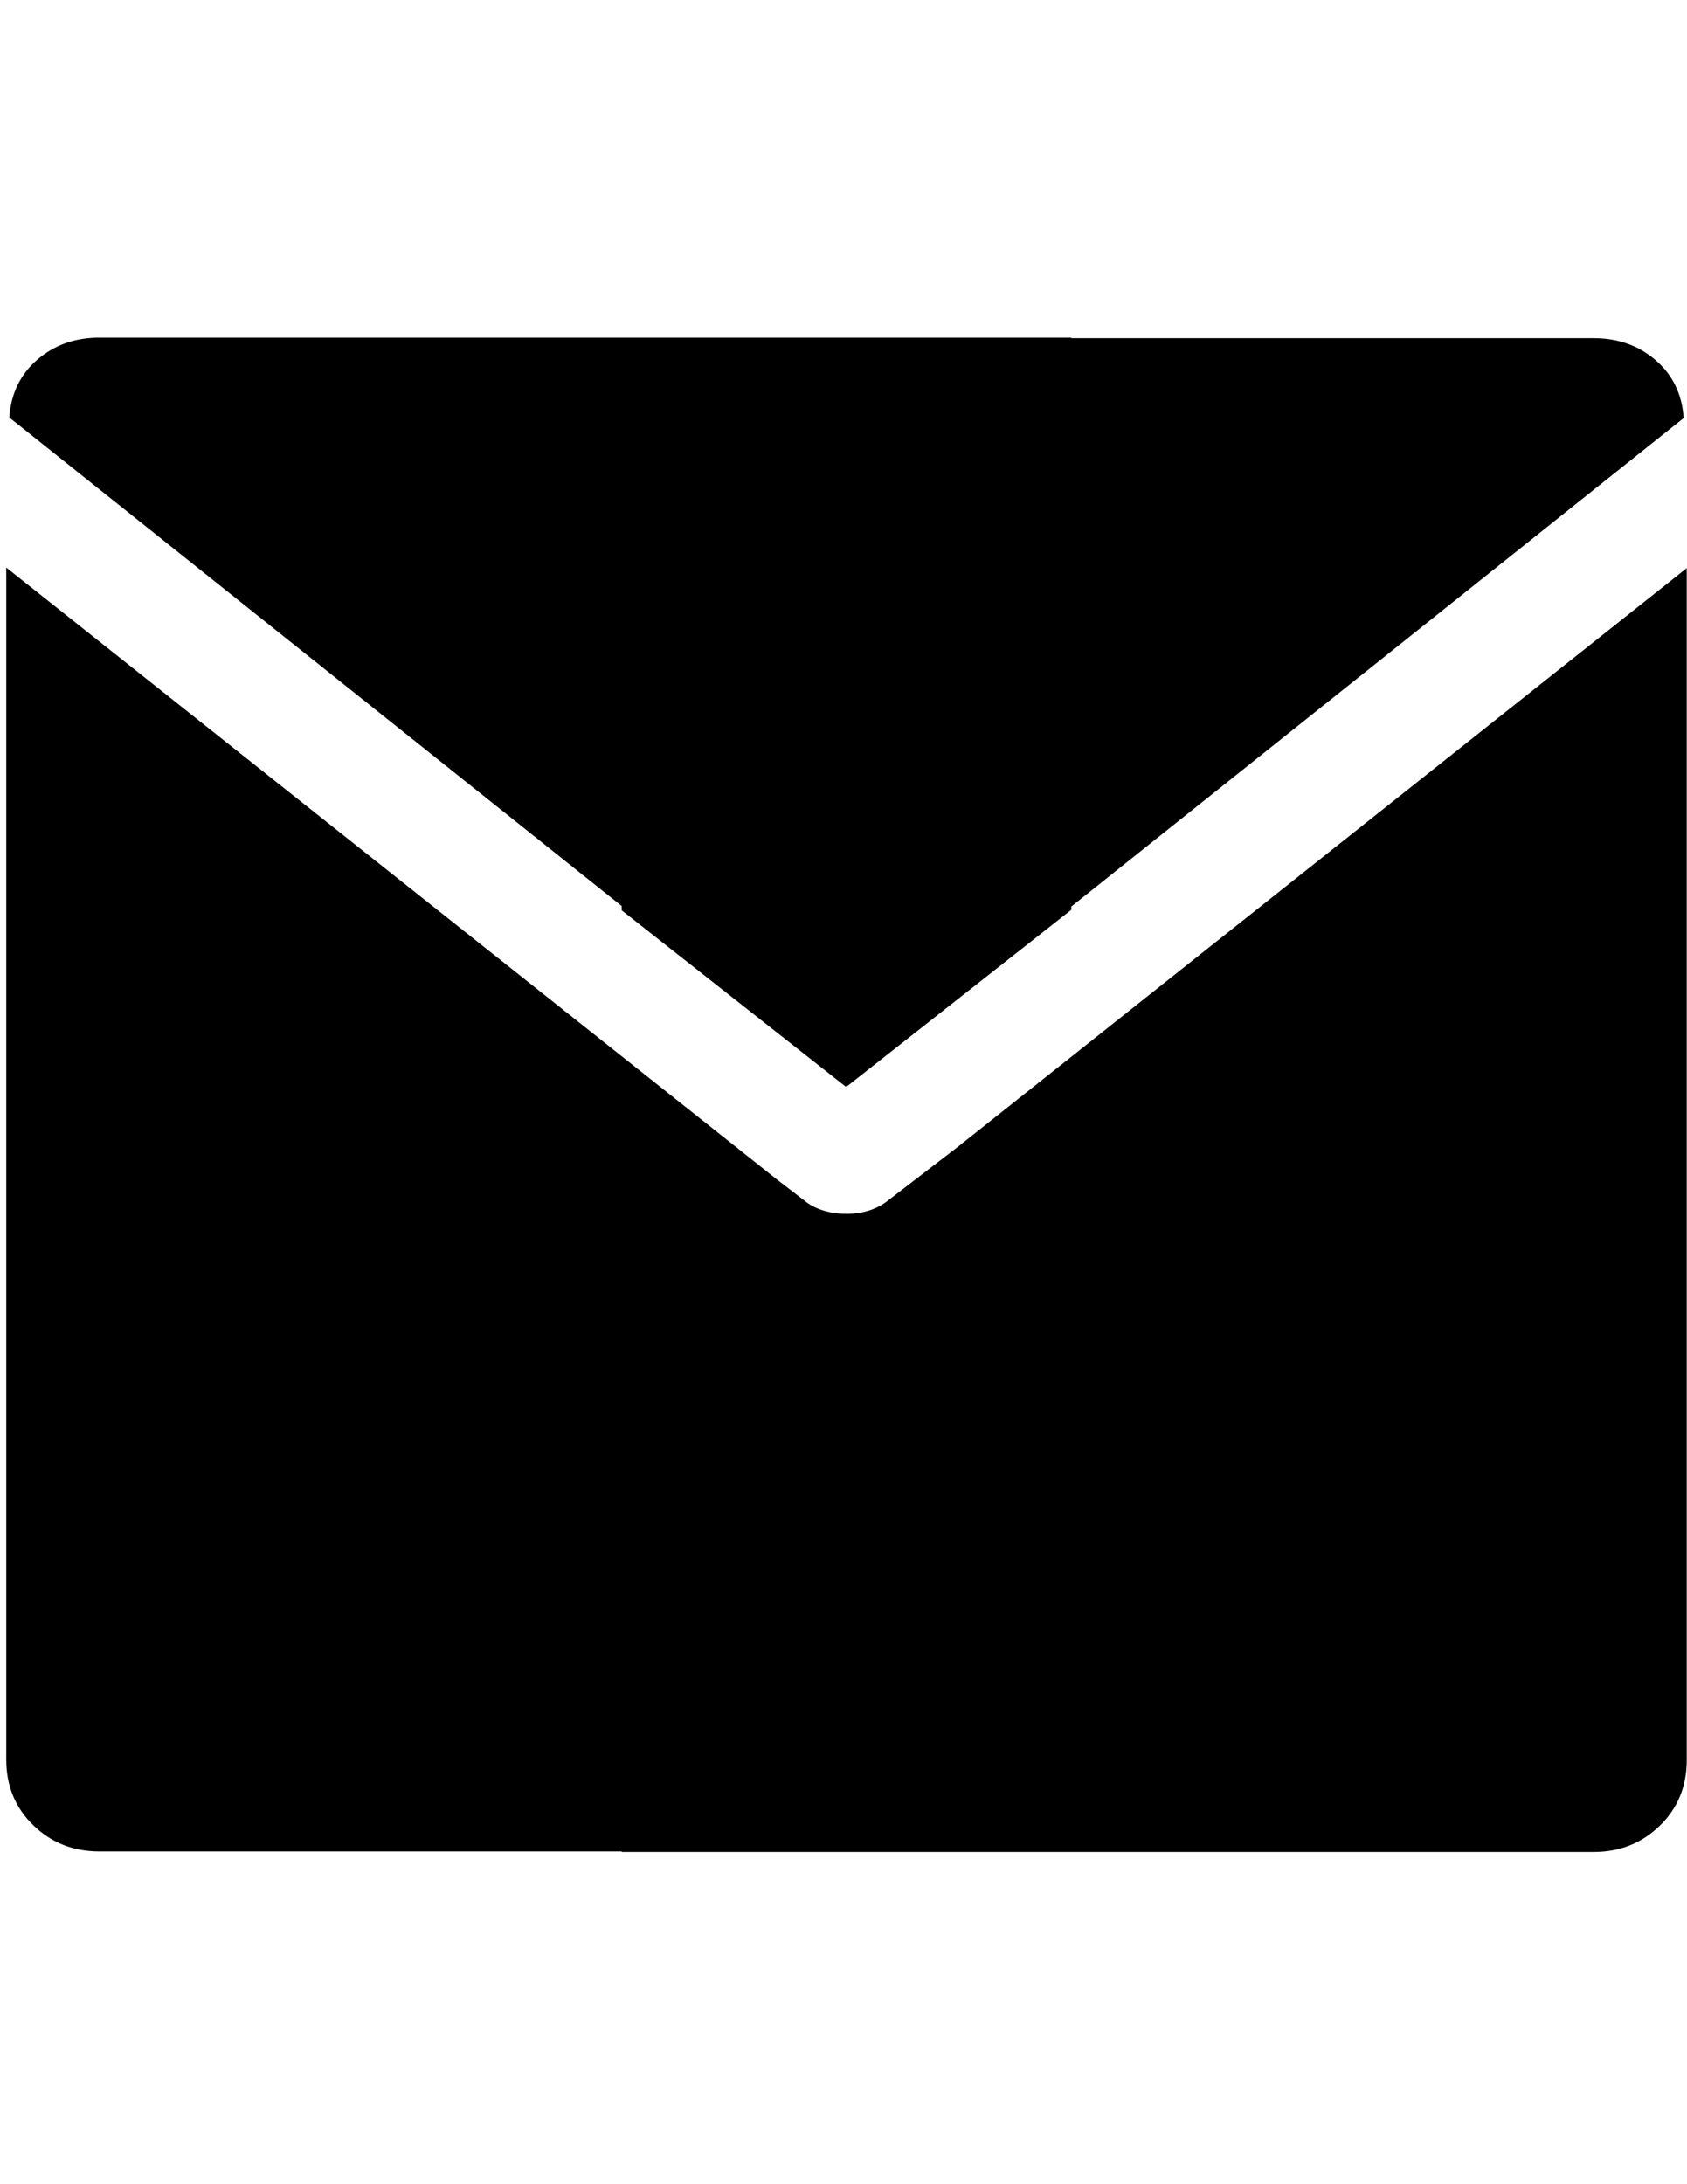 <?xml version="1.0" encoding="utf-8"?>
<!-- Generator: Adobe Illustrator 16.0.0, SVG Export Plug-In . SVG Version: 6.00 Build 0)  -->
<!DOCTYPE svg PUBLIC "-//W3C//DTD SVG 1.1//EN" "http://www.w3.org/Graphics/SVG/1.1/DTD/svg11.dtd">
<svg version="1.1" id="Layer_1" xmlns="http://www.w3.org/2000/svg" xmlns:xlink="http://www.w3.org/1999/xlink" x="0px" y="0px"
	 width="612px" height="792px" viewBox="0 0 612 792" enable-background="new 0 0 612 792" xml:space="preserve">
<title>Microsoft Outlook icon</title>
<path d="M611.904,205.997V638.28c0,9.489-3.303,17.491-9.82,23.763c-6.517,6.354-14.521,9.489-23.929,9.489H225.538V384.431
	l66.009,50.703c4.21,3.507,9.449,5.198,15.637,5.198c6.104,0,11.43-1.691,16.049-5.24L611.904,205.997z M225.538,122.618h352.617
	c8.707,0,16.214,2.599,22.401,7.921c6.191,5.281,9.654,12.376,10.232,21.041L306.772,394.001l-81.234-63.906V122.618
	L225.538,122.618z M290.939,434.9c4.62,3.549,9.943,5.24,16.049,5.24c6.188,0,11.427-1.691,15.635-5.198l66.012-50.703v287.102
	H36.018c-9.407,0-17.412-3.135-23.929-9.489c-6.519-6.271-9.82-14.273-9.82-23.763V205.805L290.939,434.9z M388.635,122.426v207.478
	L307.4,393.81L3.383,151.388c0.578-8.665,4.043-15.76,10.231-21.041c6.189-5.322,13.697-7.921,22.403-7.921H388.635L388.635,122.426
	z"/>
</svg>
